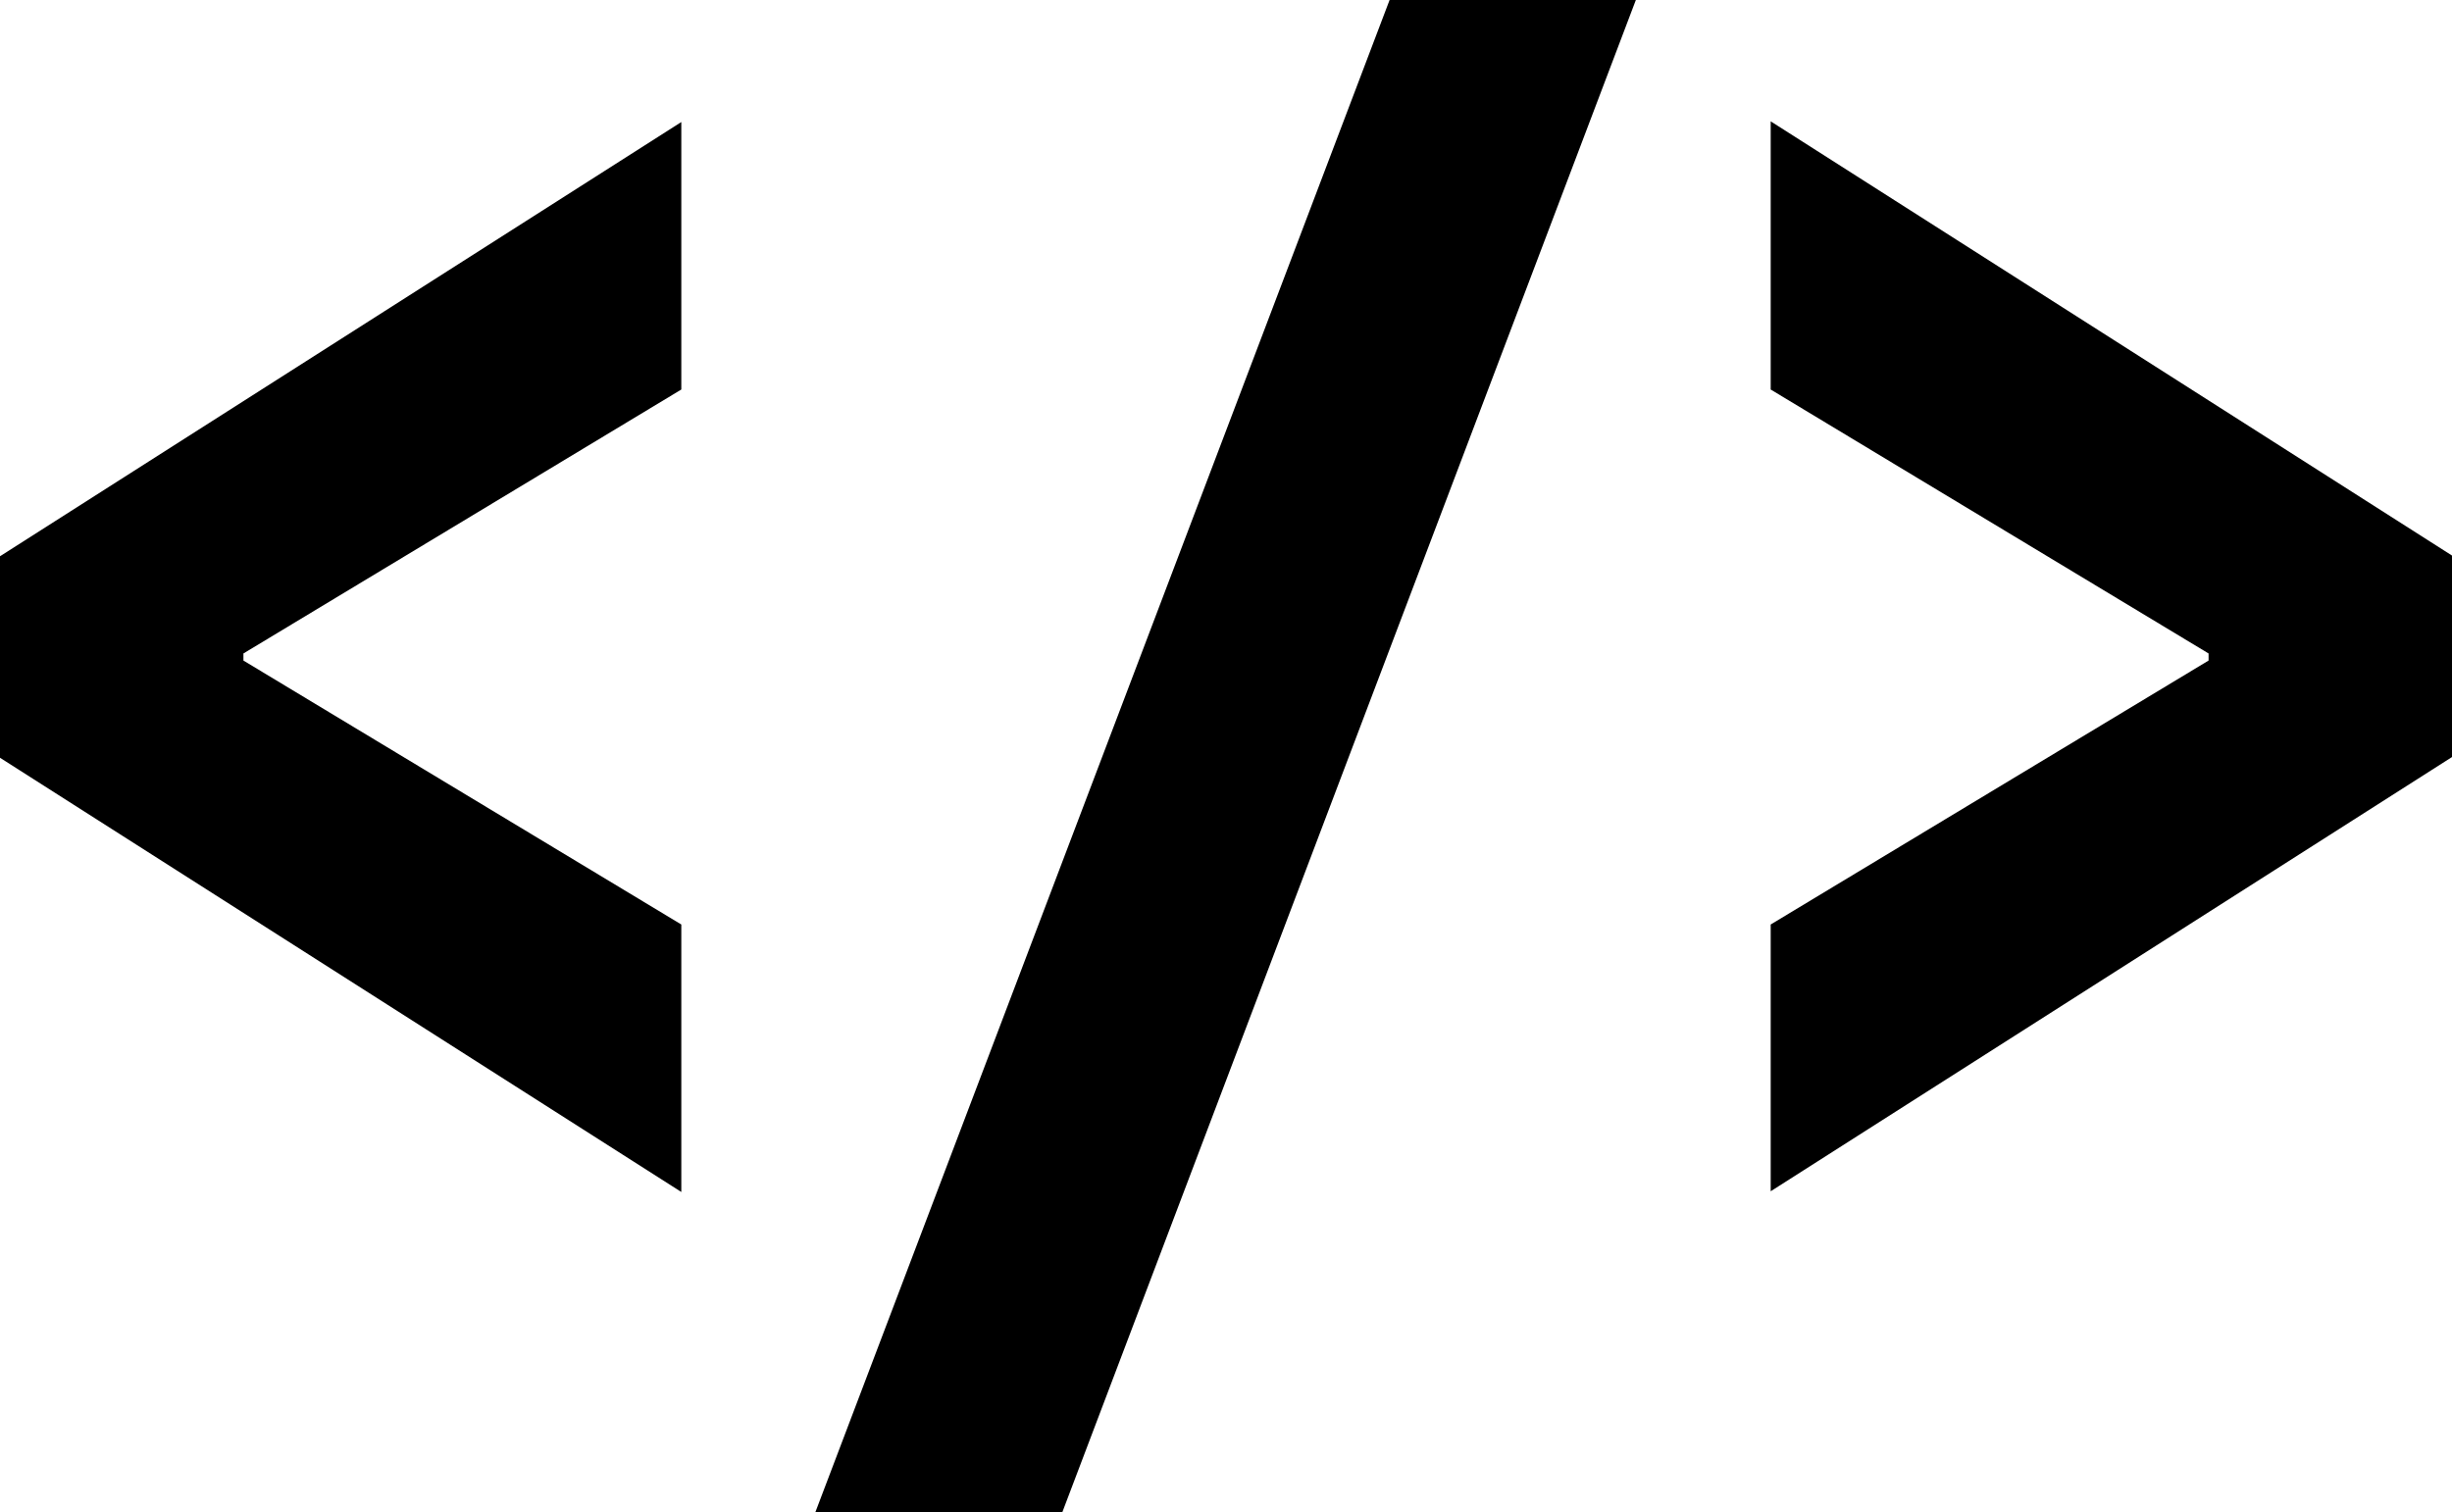 <?xml version="1.0" encoding="utf-8"?>
<!-- Generator: Adobe Illustrator 26.4.1, SVG Export Plug-In . SVG Version: 6.00 Build 0)  -->
<svg version="1.1" id="uuid-8c73eef5-30ad-4da0-a2c0-5b62b5f552e1"
	 xmlns="http://www.w3.org/2000/svg" xmlns:xlink="http://www.w3.org/1999/xlink" x="0px" y="0px" viewBox="0 0 345.5 213.1"
	 style="enable-background:new 0 0 345.5 213.1;" xml:space="preserve">
<polygon points="195.8,0 230.5,0 149.7,213.1 114.9,213.1 "/>
<path d="M0,106.8V78.4l96-61.2v37.7L34.3,92.1v1L96,130.3V168L0,106.8L0,106.8z M249.5,130.3l61.7-37.2v-1l-61.7-37.2V17.1l96,61.2
	v28.4l-96,61.2V130.3L249.5,130.3z"/>
</svg>
